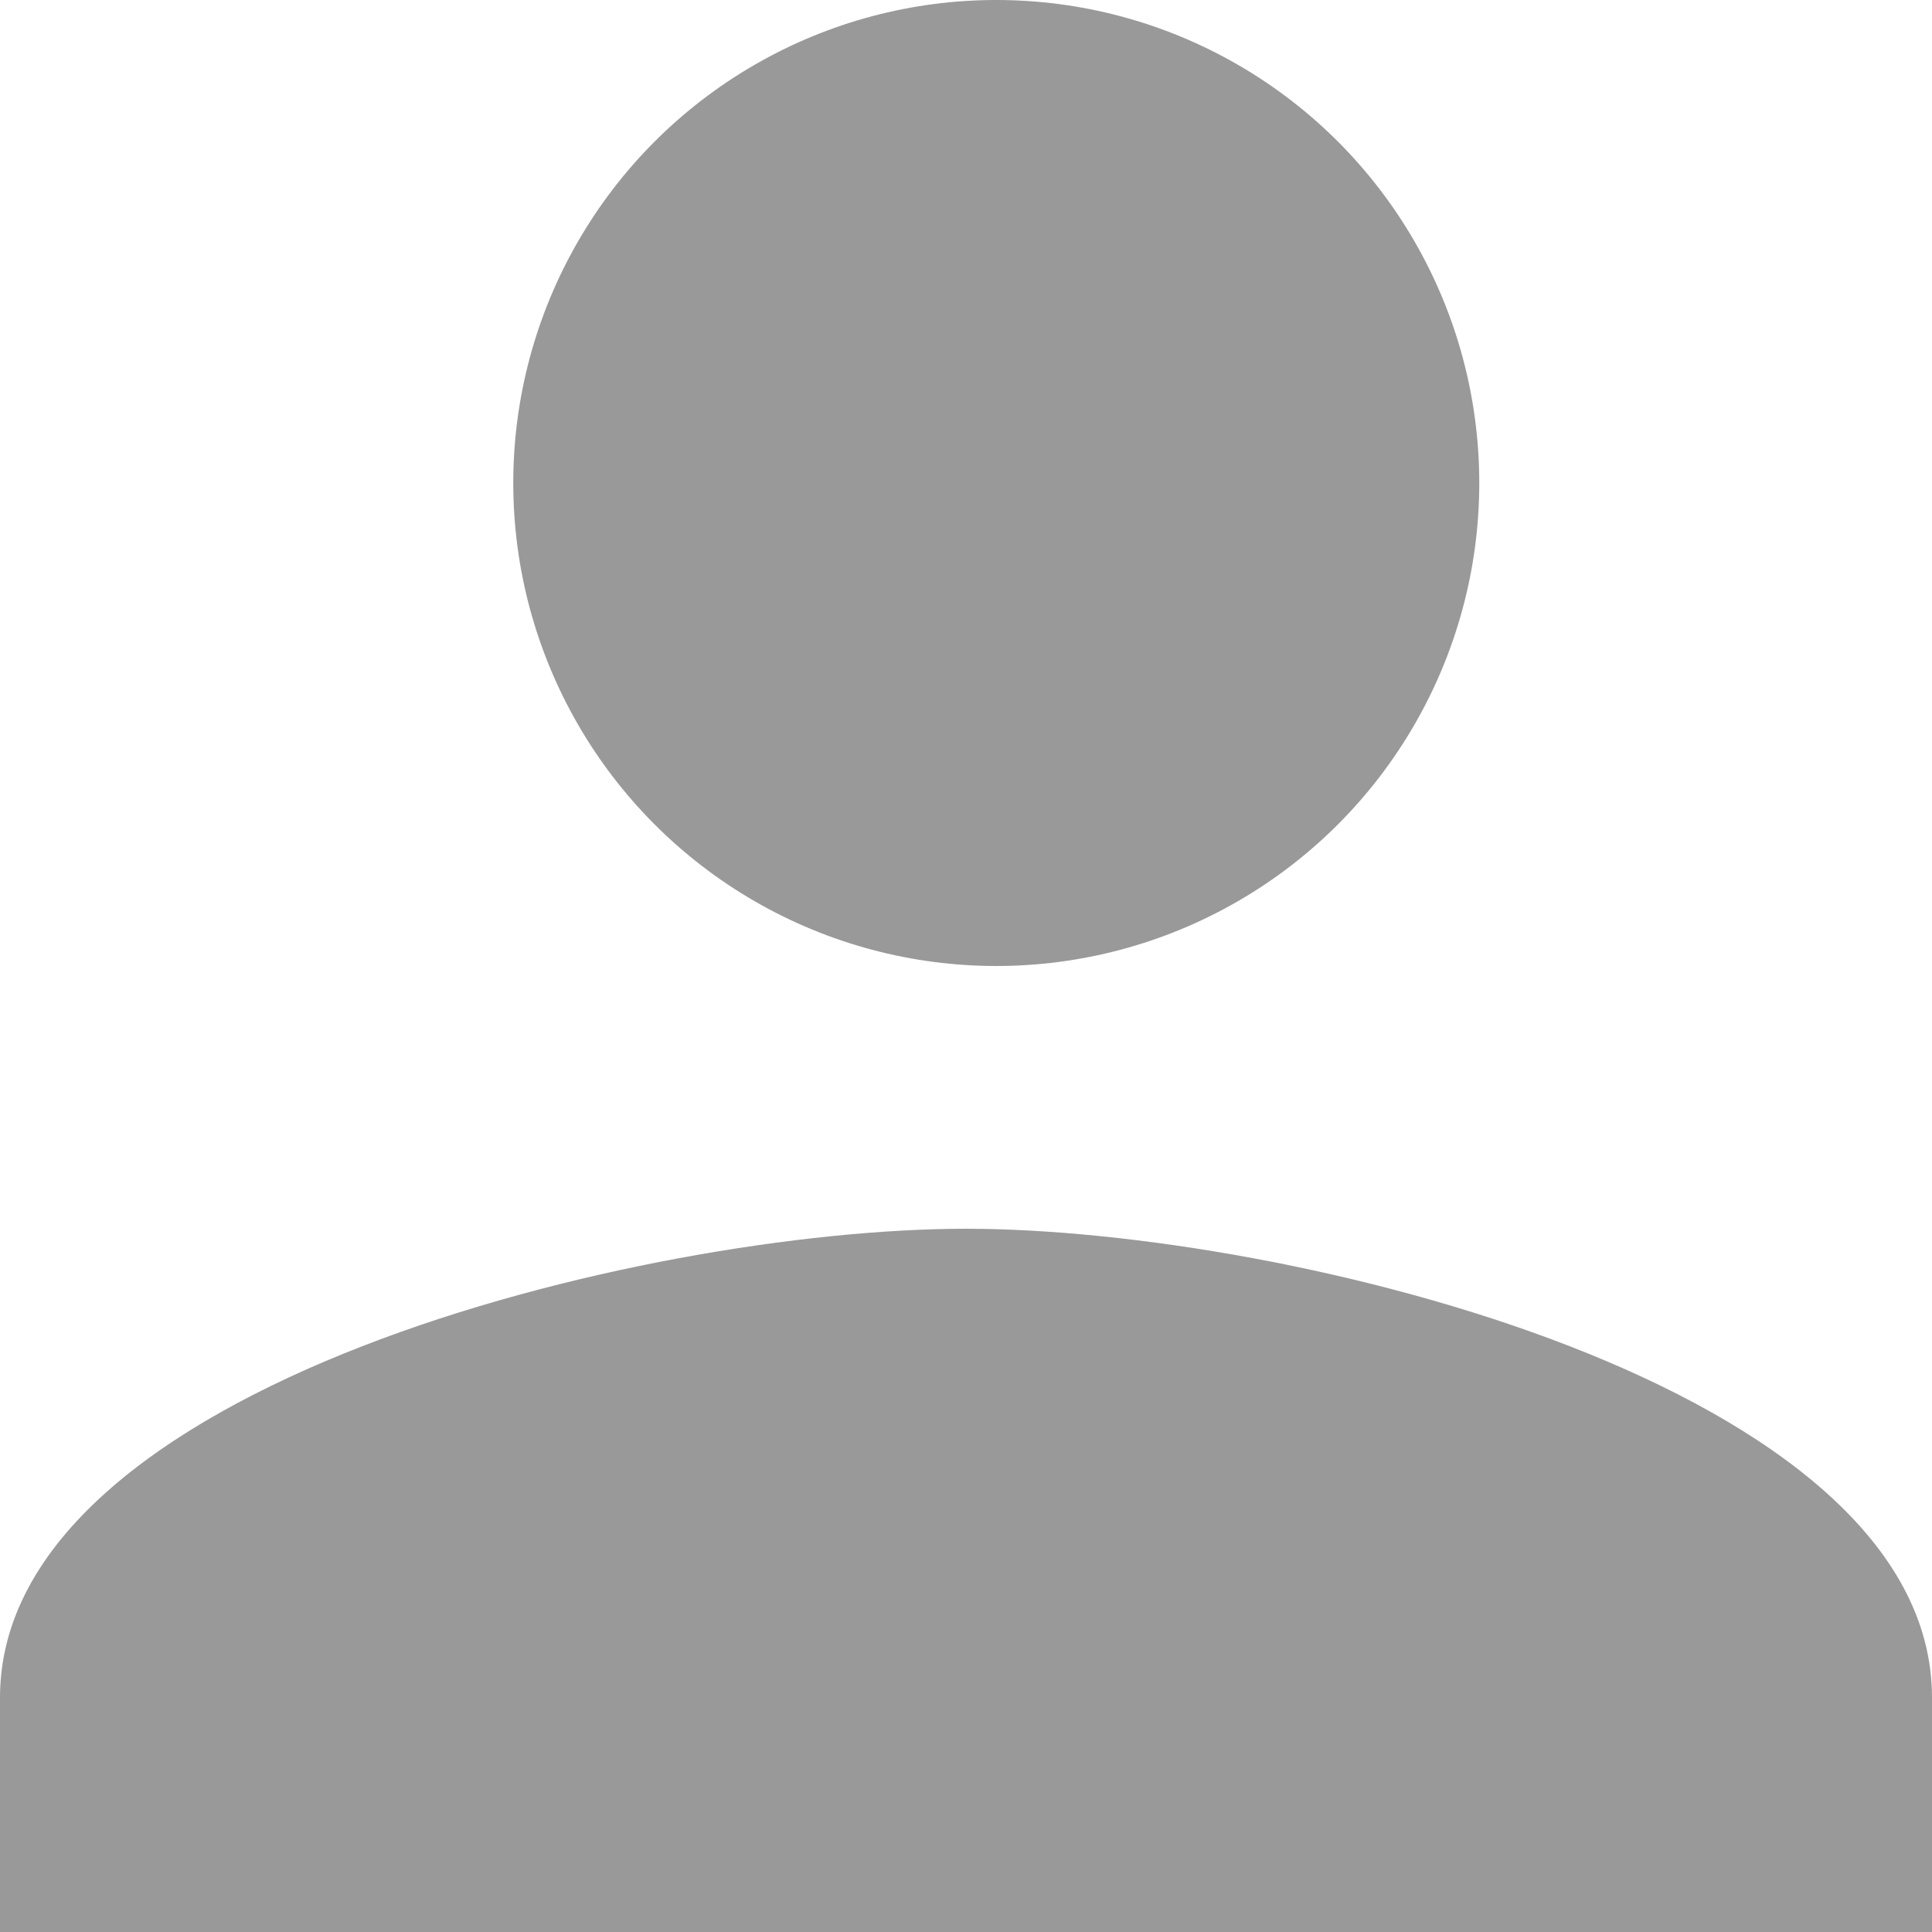 <svg xmlns="http://www.w3.org/2000/svg" width="12" height="12" viewBox="0 0 12 12">
  <g id="profilte-item-icon-one" transform="translate(-1 -5)" opacity="0.4">
    <circle id="Эллипс_3" data-name="Эллипс 3" cx="3" cy="3" r="3" transform="translate(4.188 5)"/>
    <path id="Контур_3" data-name="Контур 3" d="M7,15c-2,0-6,.975-6,2.912v1.456H13V17.912C13,15.975,9,15,7,15Z" transform="translate(0 -2.368)"/>
  </g>
</svg>
